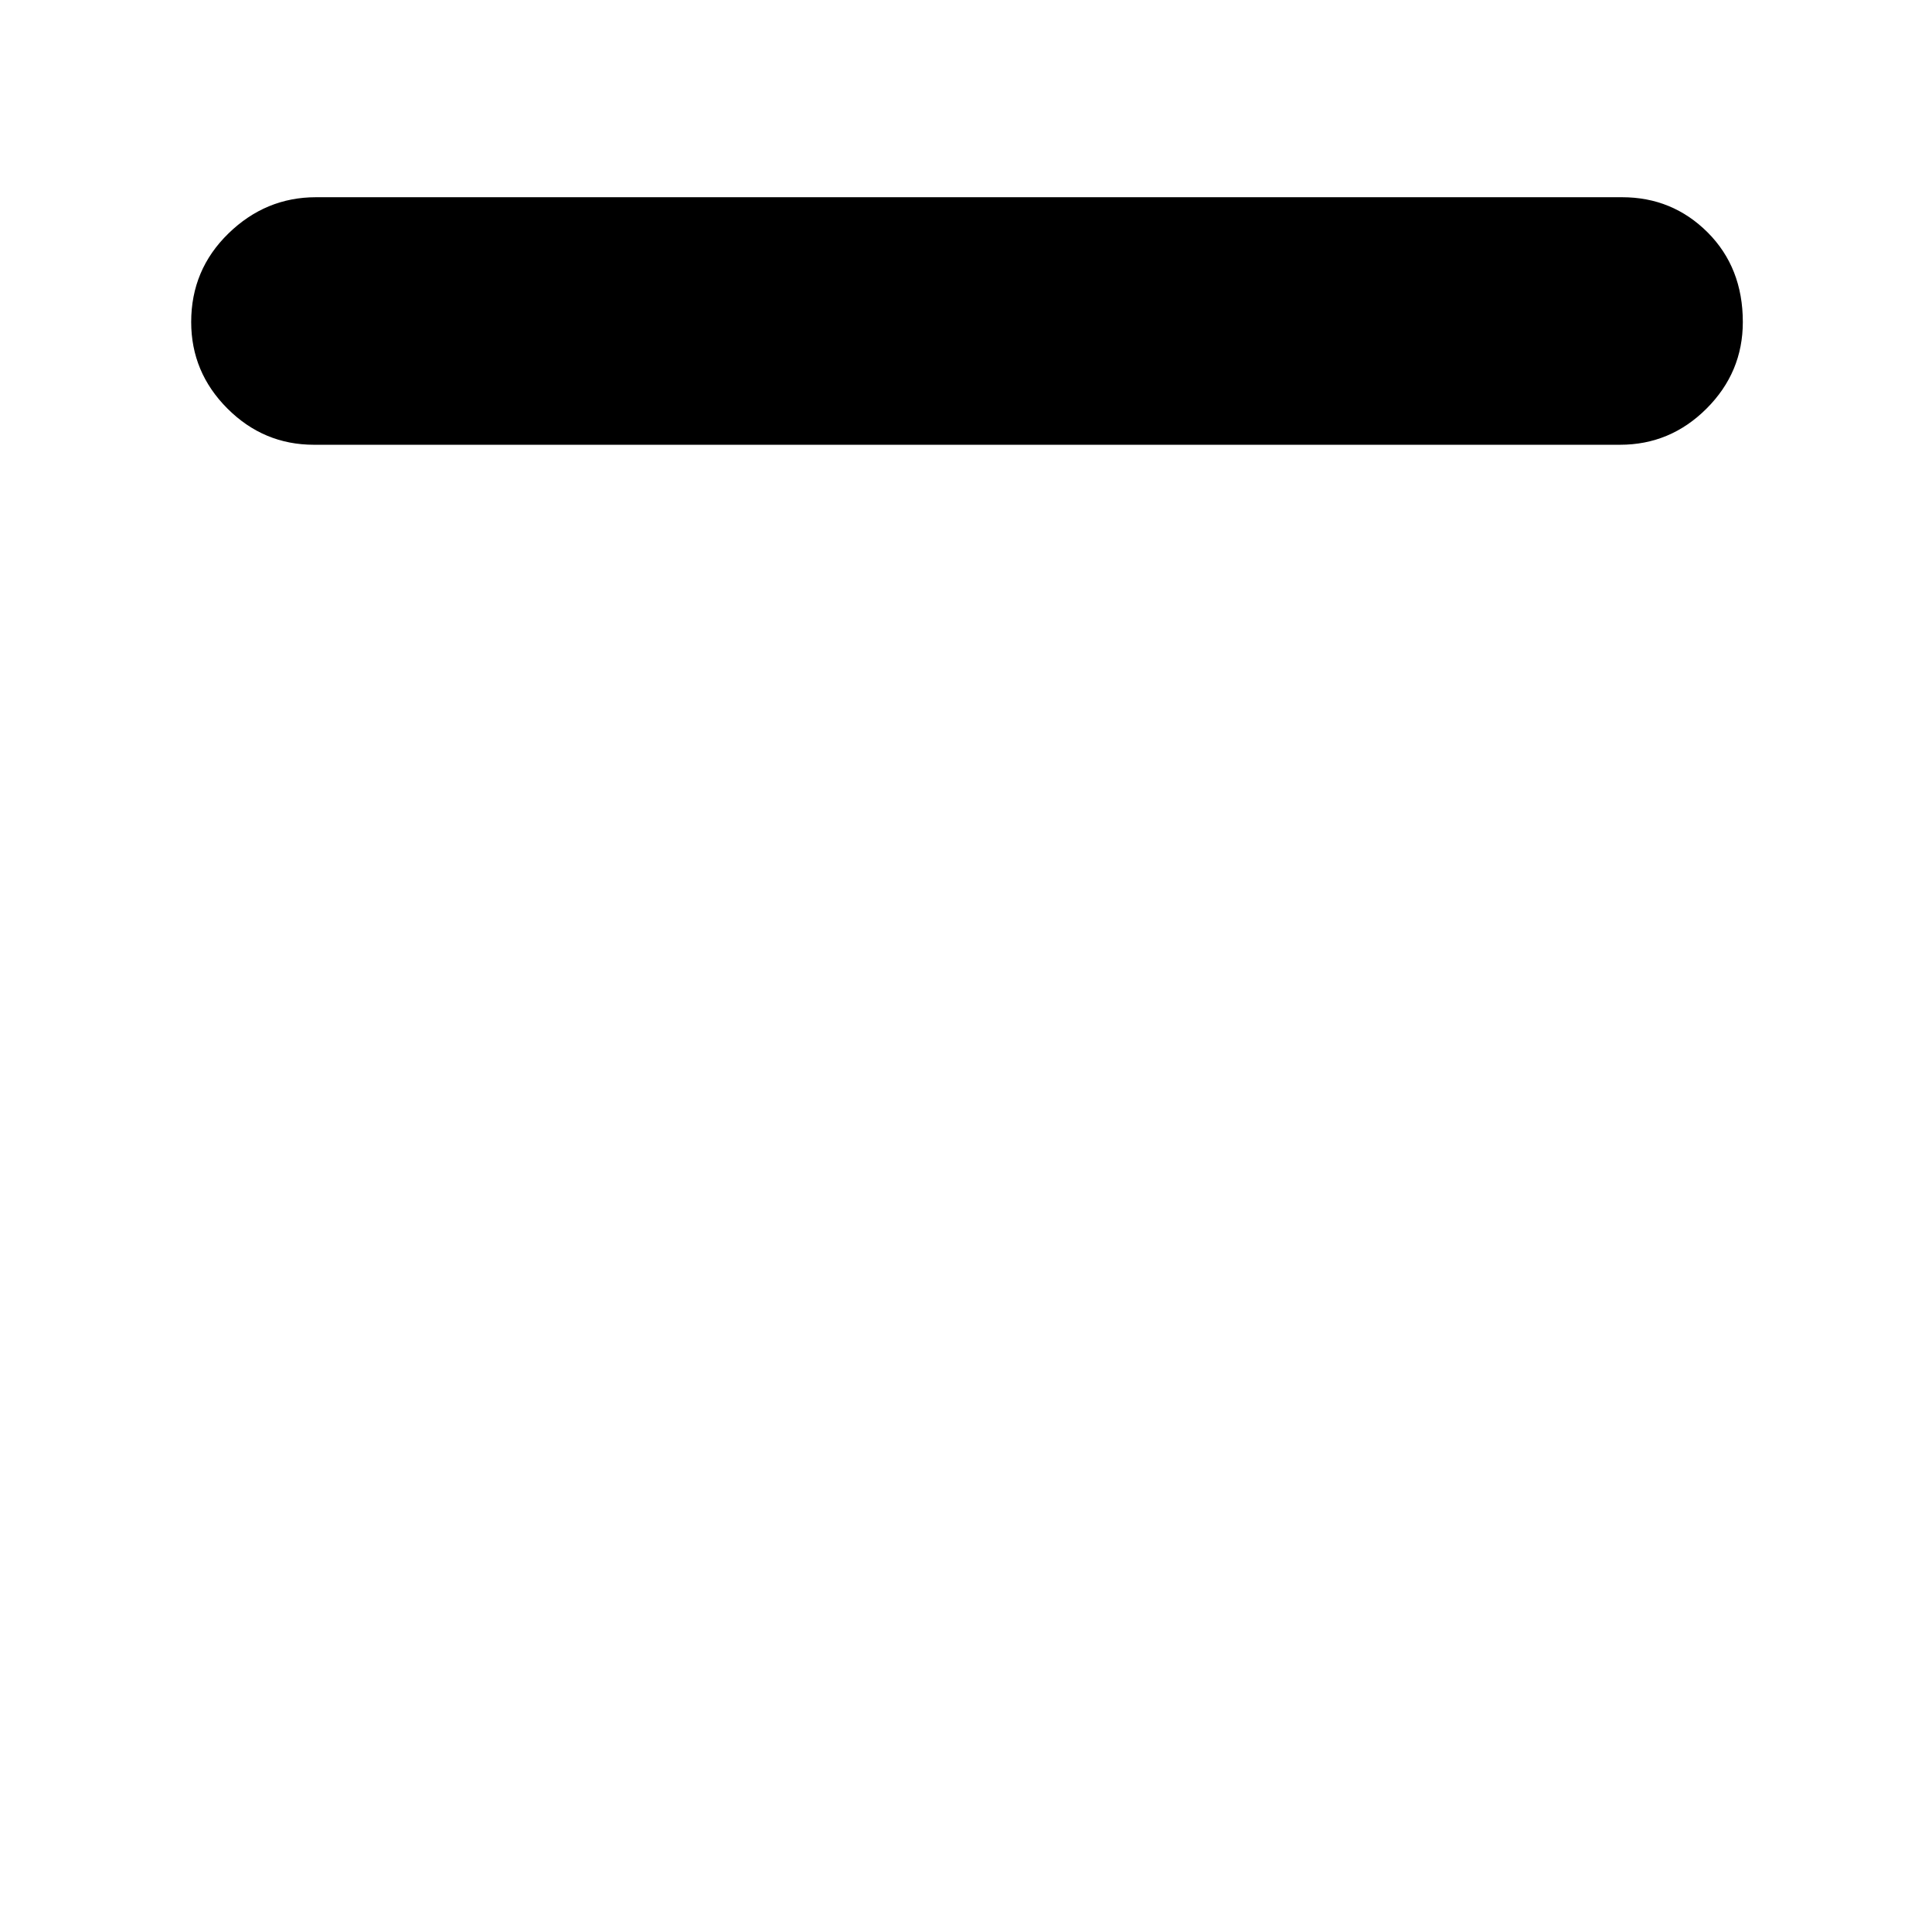 <svg xmlns="http://www.w3.org/2000/svg" height="24" width="24"><path d="M3.9 5.525q-.625 0-1.075-.45-.45-.45-.45-1.075 0-.65.463-1.1.462-.45 1.087-.45H20.15q.625 0 1.063.437.437.438.437 1.113 0 .625-.45 1.075-.45.45-1.075.45Z"/></svg>